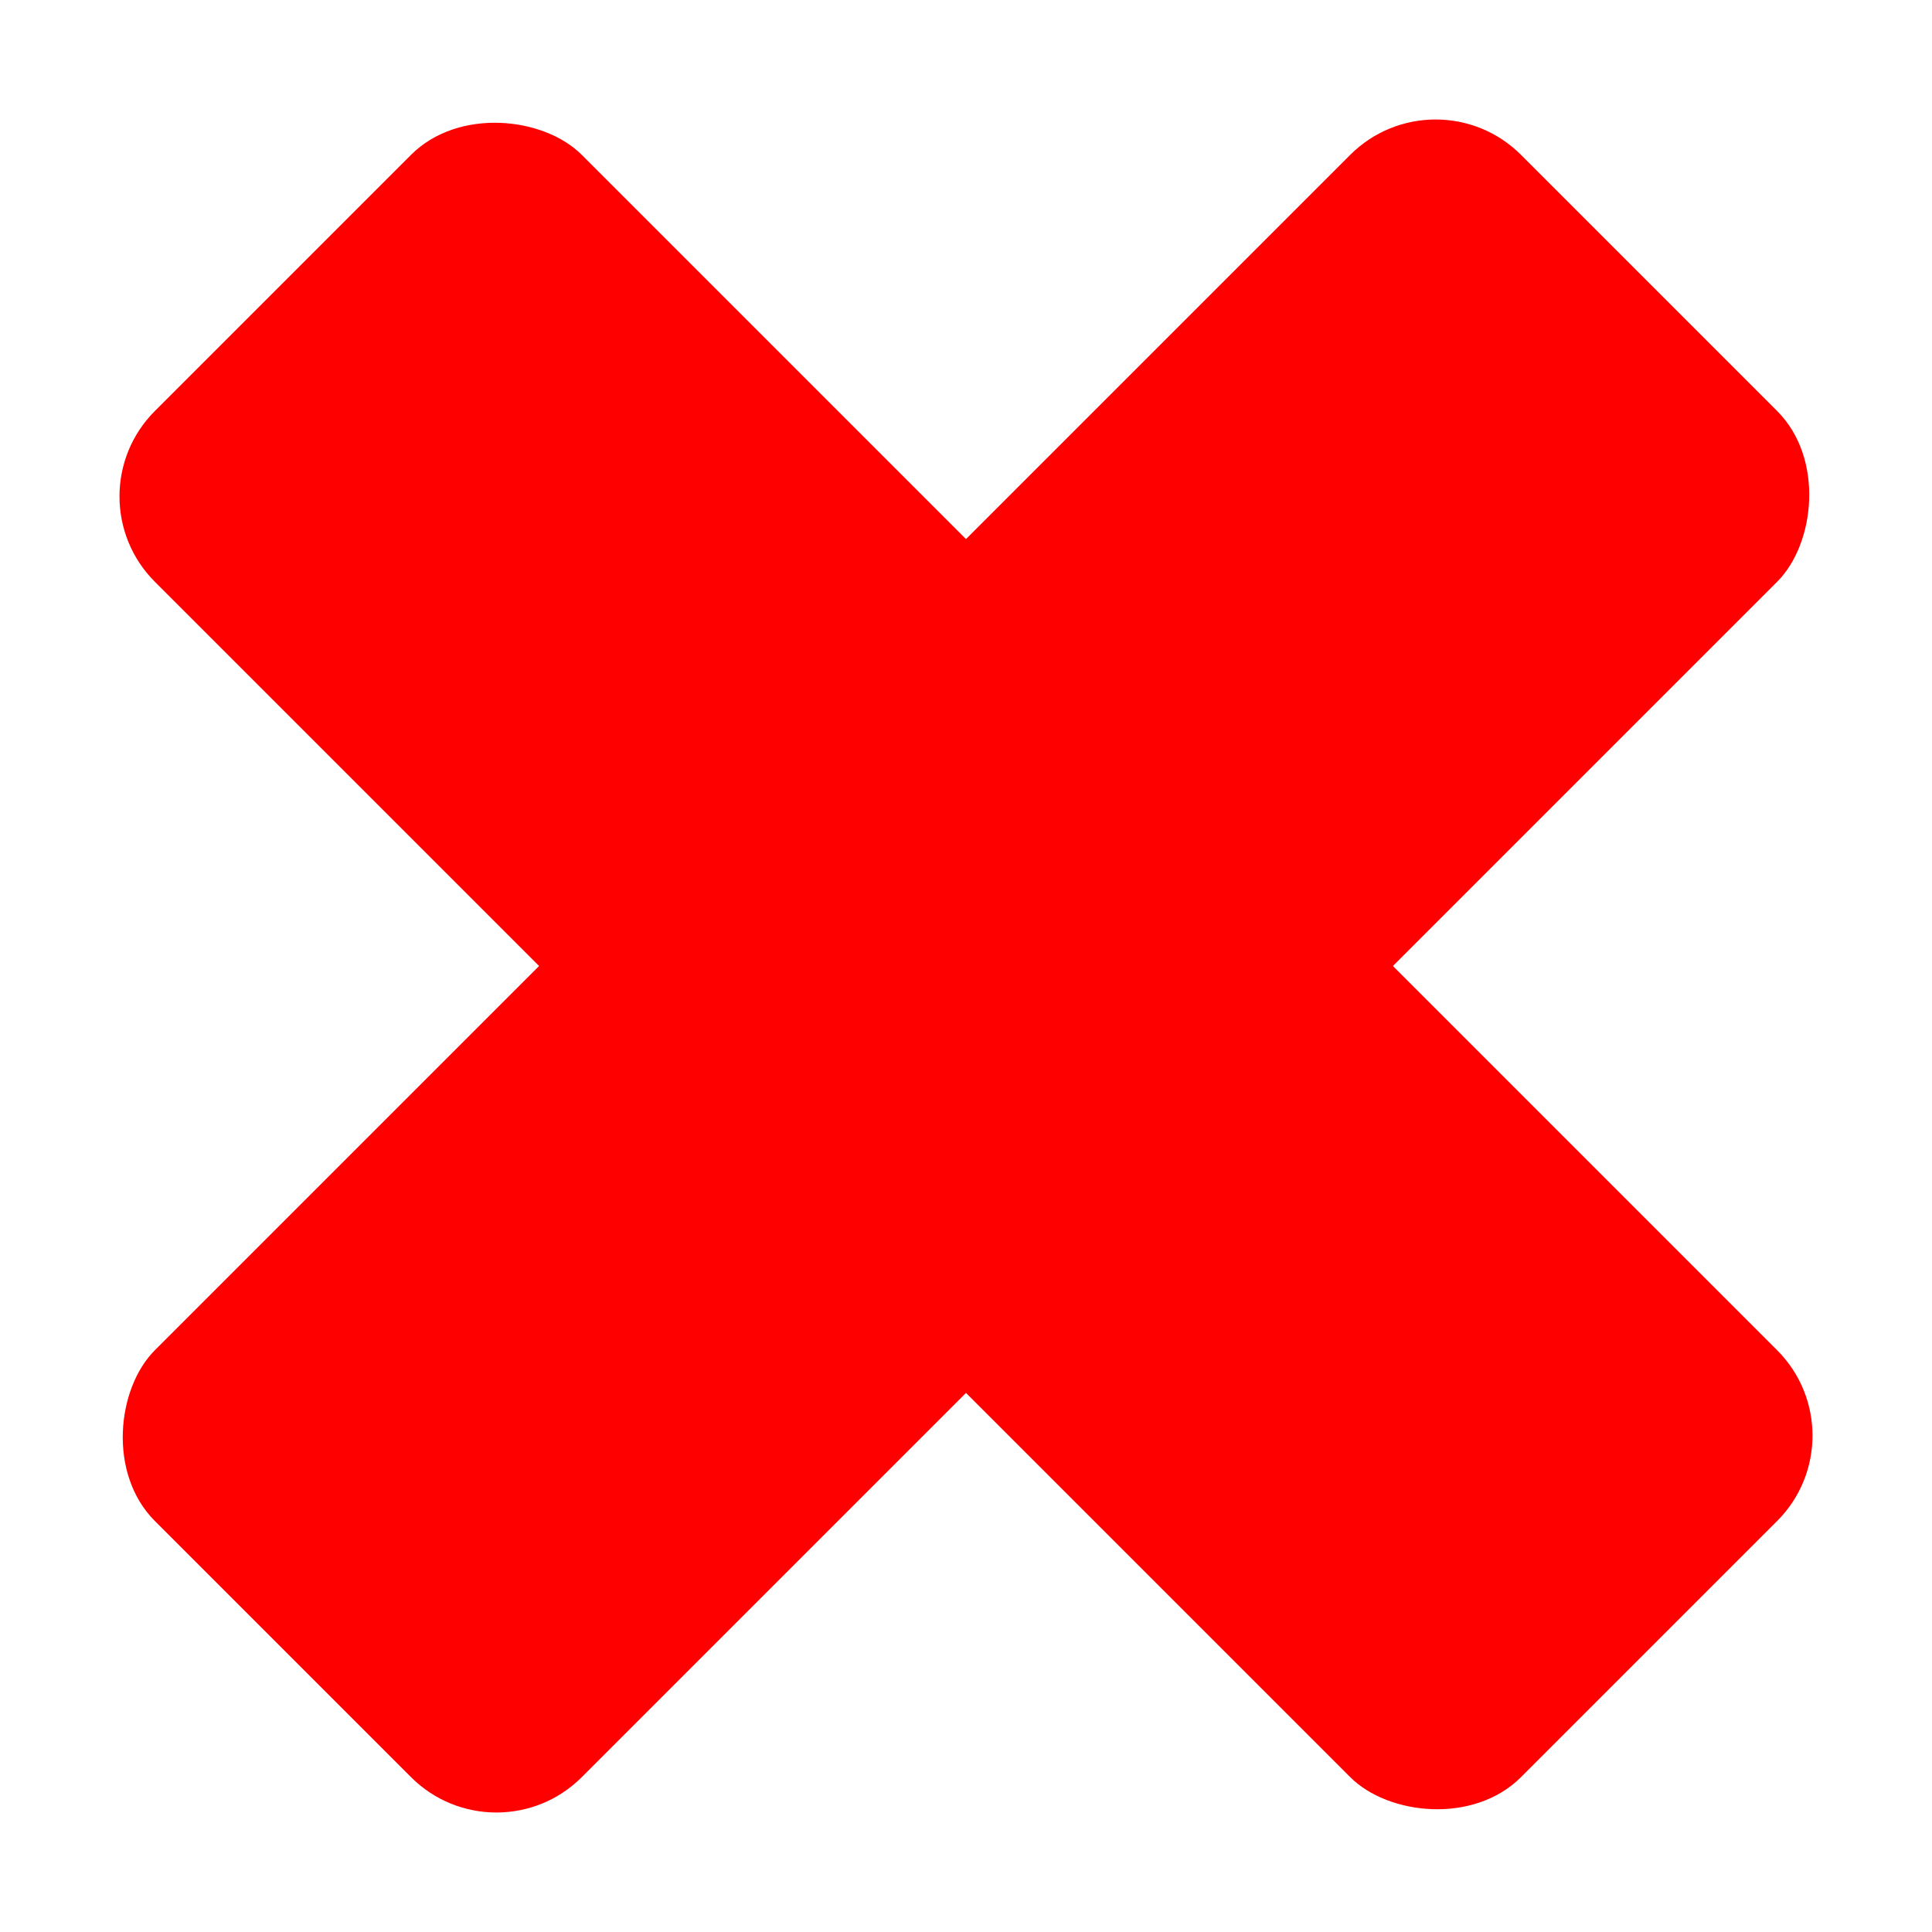 <?xml version="1.0" encoding="UTF-8" standalone="no"?>
<!-- Created with Inkscape (http://www.inkscape.org/) -->

<svg
   width="64"
   height="64"
   viewBox="0 0 64 64"
   version="1.1"
   id="svg3953"
   inkscape:version="1.2.2 (b0a8486541, 2022-12-01)"
   sodipodi:docname="close-button.svg"
   inkscape:export-filename="close-button.png"
   inkscape:export-xdpi="48"
   inkscape:export-ydpi="48"
   xmlns:inkscape="http://www.inkscape.org/namespaces/inkscape"
   xmlns:sodipodi="http://sodipodi.sourceforge.net/DTD/sodipodi-0.dtd"
   xmlns="http://www.w3.org/2000/svg"
   xmlns:svg="http://www.w3.org/2000/svg">
  <sodipodi:namedview
     id="namedview3955"
     pagecolor="#808080"
     bordercolor="#ffffff"
     borderopacity="1"
     inkscape:showpageshadow="0"
     inkscape:pageopacity="0"
     inkscape:pagecheckerboard="1"
     inkscape:deskcolor="#505050"
     inkscape:document-units="px"
     showgrid="false"
     inkscape:zoom="6.7277216"
     inkscape:cx="38.274473"
     inkscape:cy="41.618845"
     inkscape:window-width="1920"
     inkscape:window-height="1011"
     inkscape:window-x="0"
     inkscape:window-y="32"
     inkscape:window-maximized="1"
     inkscape:current-layer="layer1" />
  <defs
     id="defs3950" />
  <g
     inkscape:label="Layer 1"
     inkscape:groupmode="layer"
     id="layer1">
    <g
       id="g399"
       transform="rotate(45,32,32)">
      <rect
         style="fill:#ff0000;stroke:none"
         id="rect341"
         height="64"
         x="22"
         y="0"
         width="20"
         rx="4"
         ry="4" />
      <rect
         style="fill:#ff0000;stroke:none"
         id="rect395"
         height="64"
         x="22"
         y="-64"
         width="20"
         rx="4"
         ry="4"
         transform="rotate(90)" />
    </g>
  </g>
</svg>
